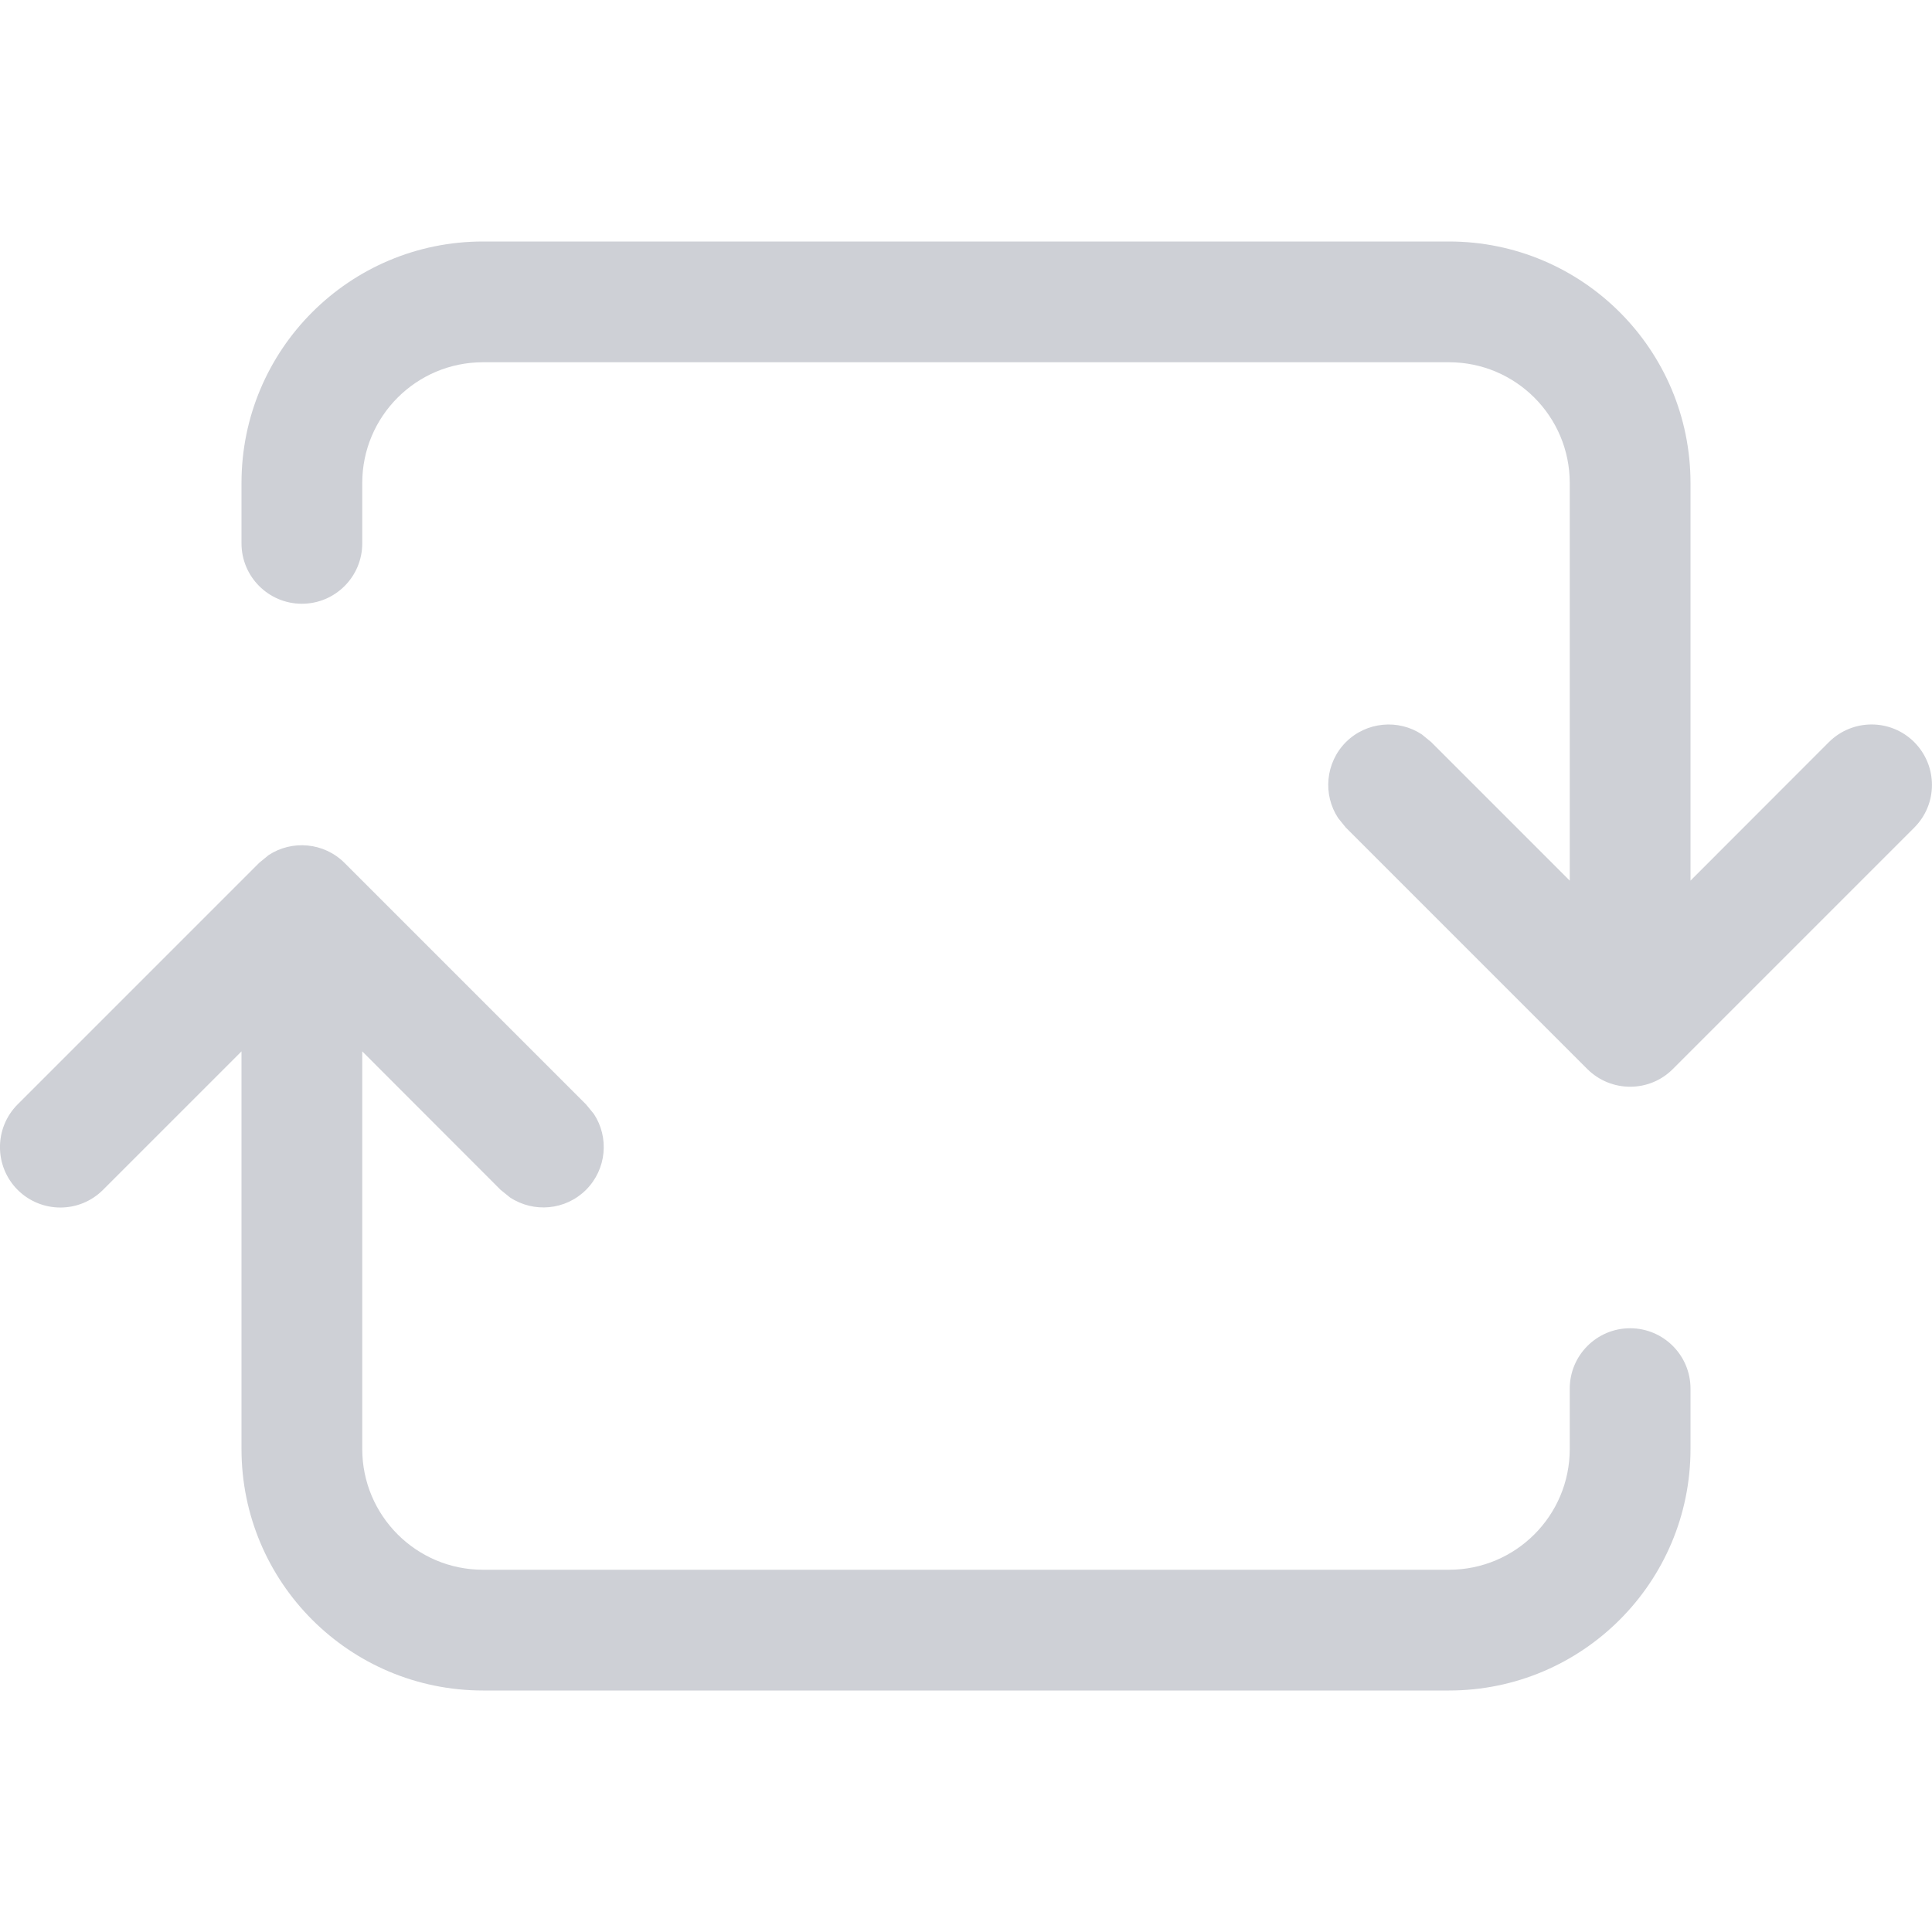 <svg width="16" height="16" viewBox="0 0 16 16" fill="none" xmlns="http://www.w3.org/2000/svg">
<path d="M2.224 7.082C2.418 6.954 2.683 6.976 2.853 7.146L4.853 9.146L4.918 9.225C5.046 9.419 5.024 9.683 4.853 9.854C4.682 10.024 4.419 10.045 4.224 9.917L4.146 9.854L3 8.707V12C3 12.552 3.448 13 4 13H12C12.552 13 13 12.552 13 12V11.5C13 11.224 13.224 11 13.5 11C13.776 11 14 11.224 14 11.5V12C14 13.104 13.104 14 12 14H4C2.895 14 2 13.105 2 12V8.707L0.853 9.854C0.658 10.049 0.342 10.049 0.146 9.854C-0.049 9.658 -0.049 9.342 0.146 9.146L2.146 7.146L2.224 7.082Z" fill="#CED0D6"/>
<path d="M12 2C13.104 2 14 2.895 14 4V7.293L15.146 6.146C15.342 5.951 15.658 5.951 15.853 6.146C16.048 6.342 16.049 6.658 15.853 6.854L13.853 8.854C13.658 9.049 13.342 9.048 13.146 8.854L11.146 6.854L11.082 6.775C10.954 6.581 10.976 6.317 11.146 6.146C11.317 5.976 11.581 5.954 11.775 6.082L11.853 6.146L13 7.293V4C13 3.448 12.552 3 12 3H4C3.448 3 3 3.448 3 4V4.5C3 4.776 2.776 5 2.5 5C2.224 5 2 4.776 2 4.5V4C2 2.895 2.895 2 4 2H12Z" fill="#CED0D6"/>
</svg>

